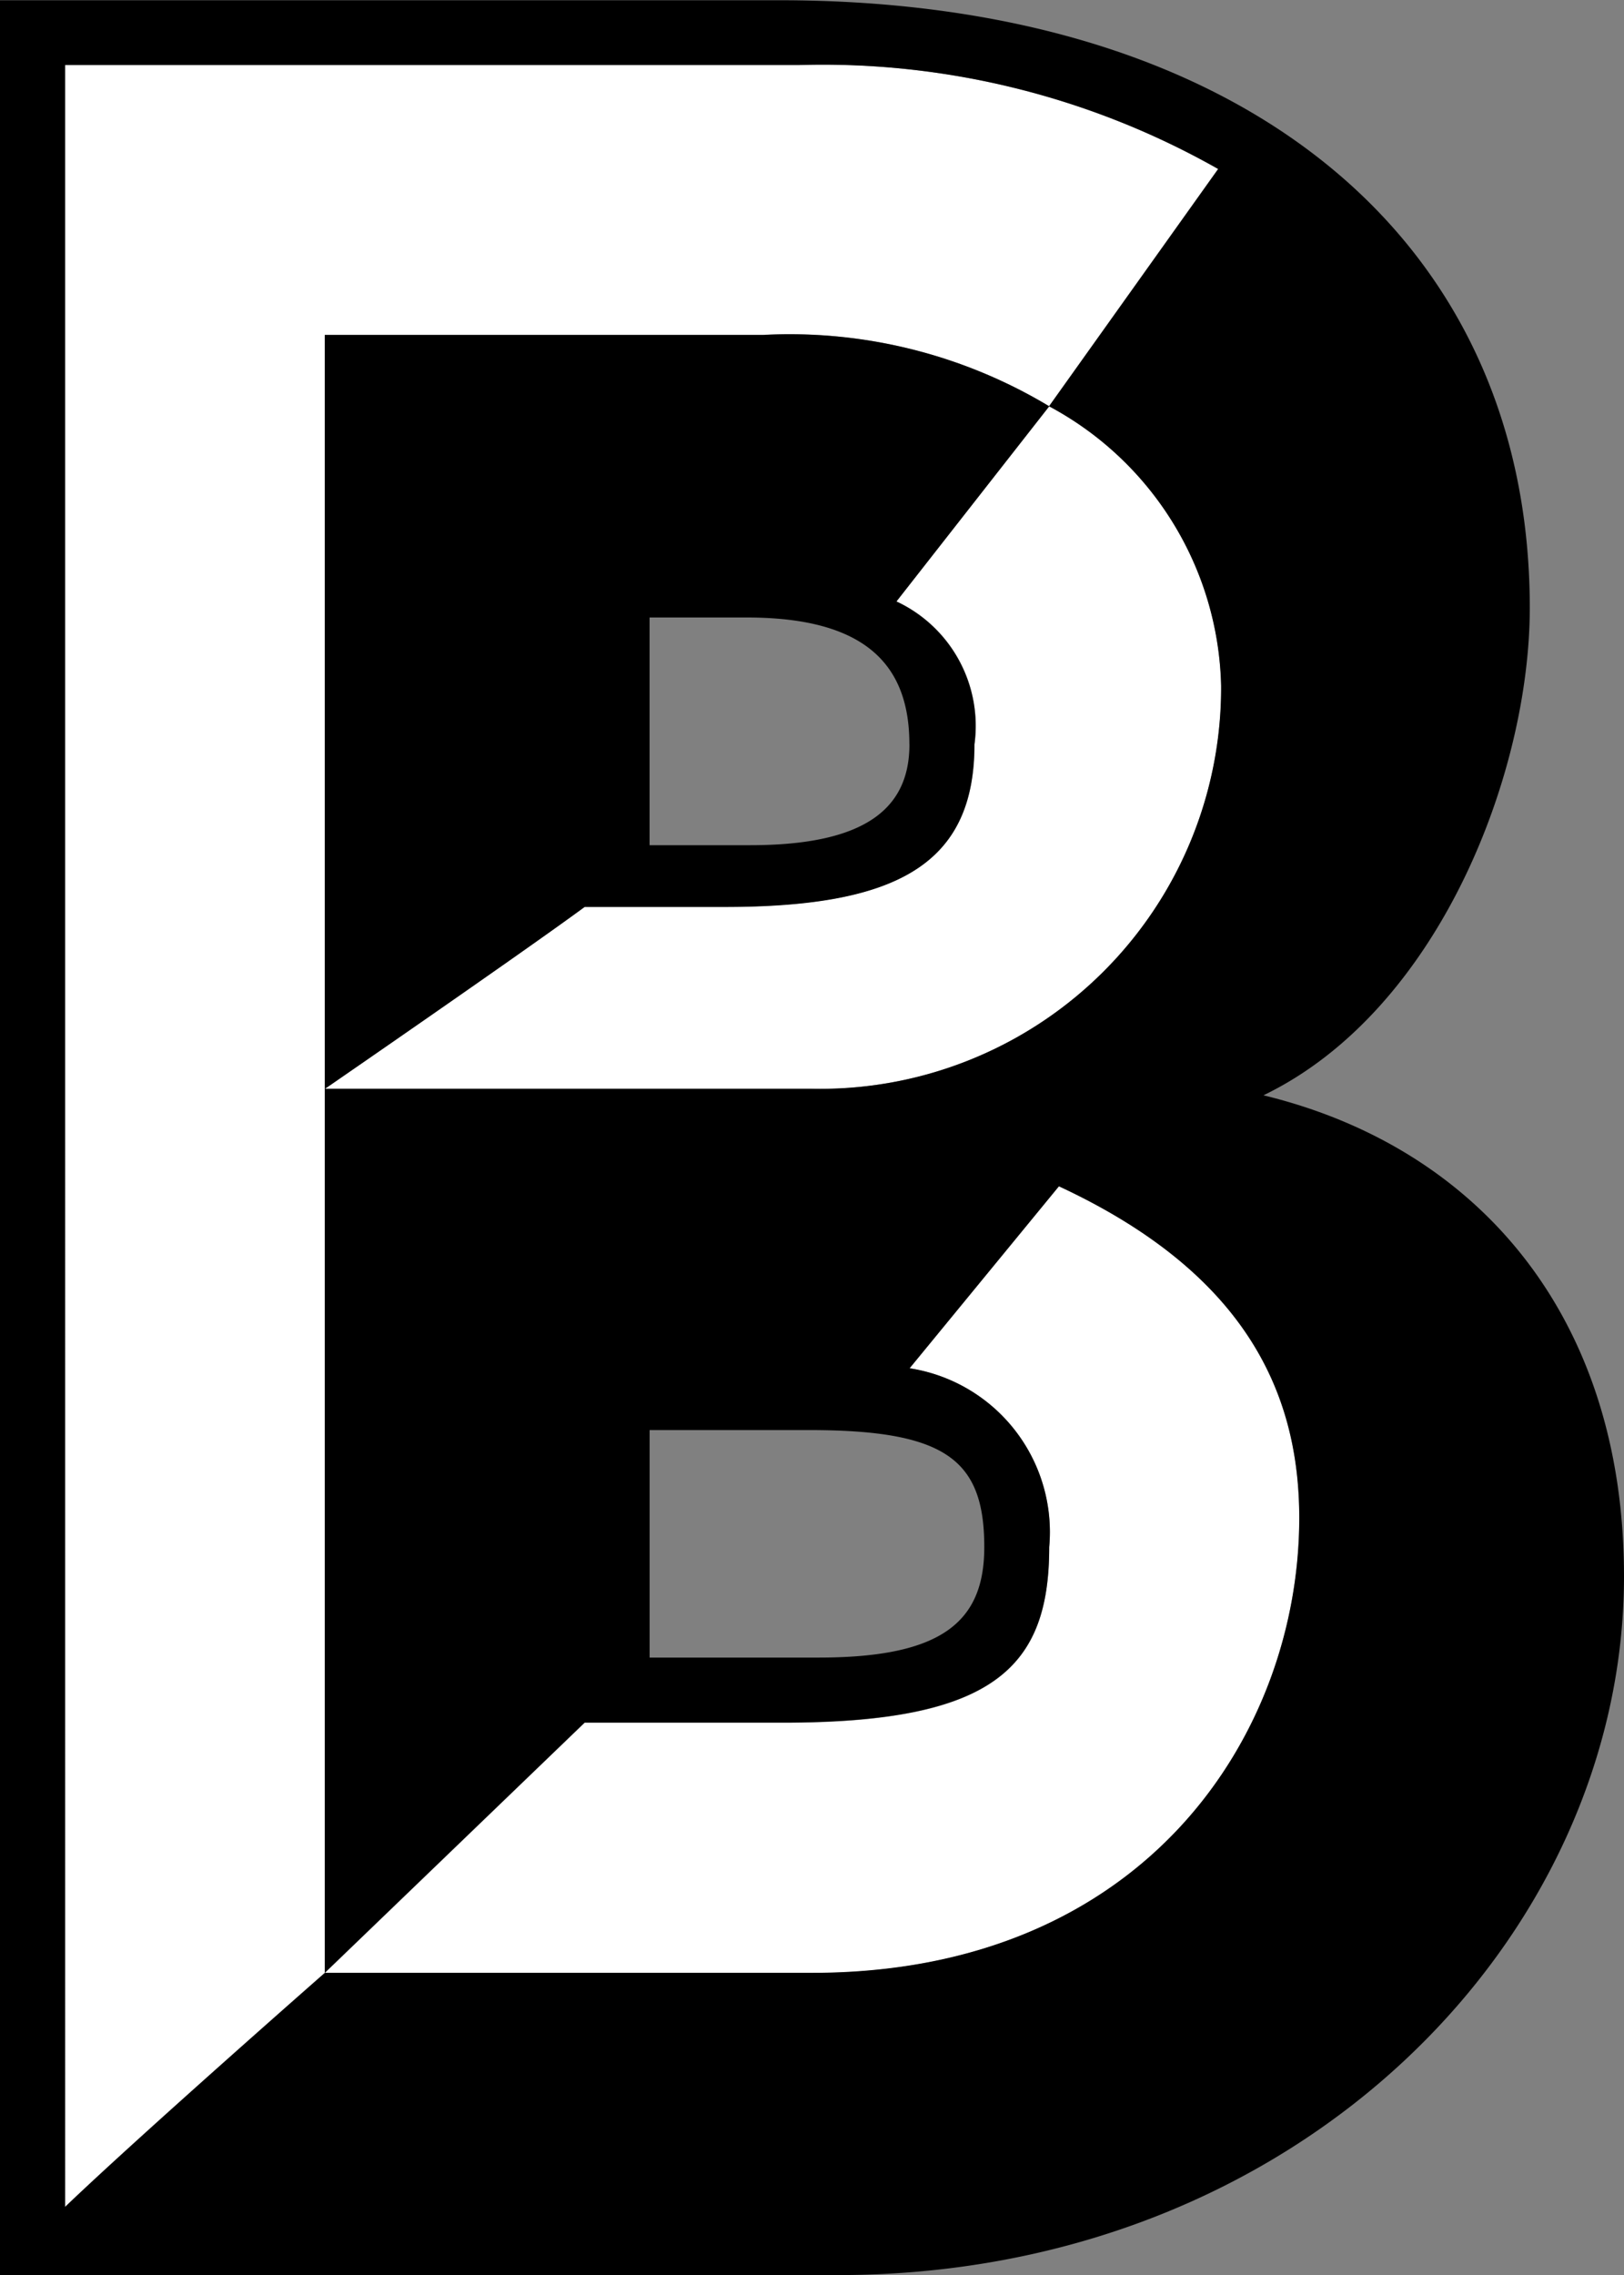 <svg id="Component_56_1" data-name="Component 56 – 1" xmlns="http://www.w3.org/2000/svg" width="32.629" height="45.682" viewBox="0 0 32.629 45.682">
  <rect x="0" y="0" width="32.629" height="45.682" fill="#808080" stroke="none"/>
  <path id="Path_179" data-name="Path 179" d="M34.122,52.108c0-2.611-1.175-4.96-4.829-6.657l-3,3.654A3.328,3.328,0,0,1,29.1,52.7c0,2.414-1.11,3.524-5.352,3.524H19.765l-5.221,5.025h9.789c6.722,0,9.789-4.829,9.789-9.136" transform="translate(-8.019 -21.631)" fill="#fff"/>
  <path id="Path_180" data-name="Path 180" d="M10.069,9.054h8.81a10.128,10.128,0,0,1,5.743,1.435l3.393-4.764A16.115,16.115,0,0,0,19.6,3.637H4.849V46.643c1.5-1.435,5.22-4.7,5.22-4.7V9.054Z" transform="translate(-3.543 -2.331)" fill="#fff"/>
  <path id="Path_189" data-name="Path 189" d="M27.6,23.149c0,2.415-1.566,3.263-5.025,3.263H19.765c-1.24.913-5.221,3.654-5.221,3.654h9.789a8.055,8.055,0,0,0,8.222-8.092A6.534,6.534,0,0,0,29.1,16.363L26.03,20.279A2.757,2.757,0,0,1,27.6,23.149" transform="translate(-8.019 -8.205)" fill="#fff"/>
  <path id="Path_192" data-name="Path 192" d="M35.053,32.863c0-5.221-2.937-8.614-7.244-9.658,3.524-1.7,5.351-6.461,5.351-9.788,0-7.44-5.808-12.2-15.075-12.2H2.424V46.894H19.261c9.267,0,15.792-6.786,15.792-14.031m-26.1,7.962s-3.72,3.263-5.22,4.7V2.518H18.478A16.116,16.116,0,0,1,26.9,4.605L23.5,9.37a6.533,6.533,0,0,1,3.458,5.612,8.055,8.055,0,0,1-8.222,8.092H8.949V40.825L14.171,35.8h3.981c4.242,0,5.352-1.109,5.352-3.524A3.328,3.328,0,0,0,20.7,28.686l3-3.654c3.654,1.7,4.829,4.046,4.829,6.657,0,4.307-3.067,9.136-9.789,9.136ZM22.2,32.276c0,1.5-.848,2.219-3.328,2.219H15.476V29.927h3.2c2.741,0,3.524.587,3.524,2.349" transform="translate(-2.424 -1.212)"/>
  <path id="Path_193" data-name="Path 193" d="M14.544,13.7v15.14s3.981-2.741,5.221-3.654h2.806c3.459,0,5.025-.849,5.025-3.263a2.758,2.758,0,0,0-1.566-2.871L29.1,15.132A10.125,10.125,0,0,0,23.354,13.7Zm11.747,8.222c0,1.306-.914,2.023-3.2,2.023H21.07V19.373h1.957c2.415,0,3.263.979,3.263,2.545" transform="translate(-8.019 -6.974)"/>
</svg>
